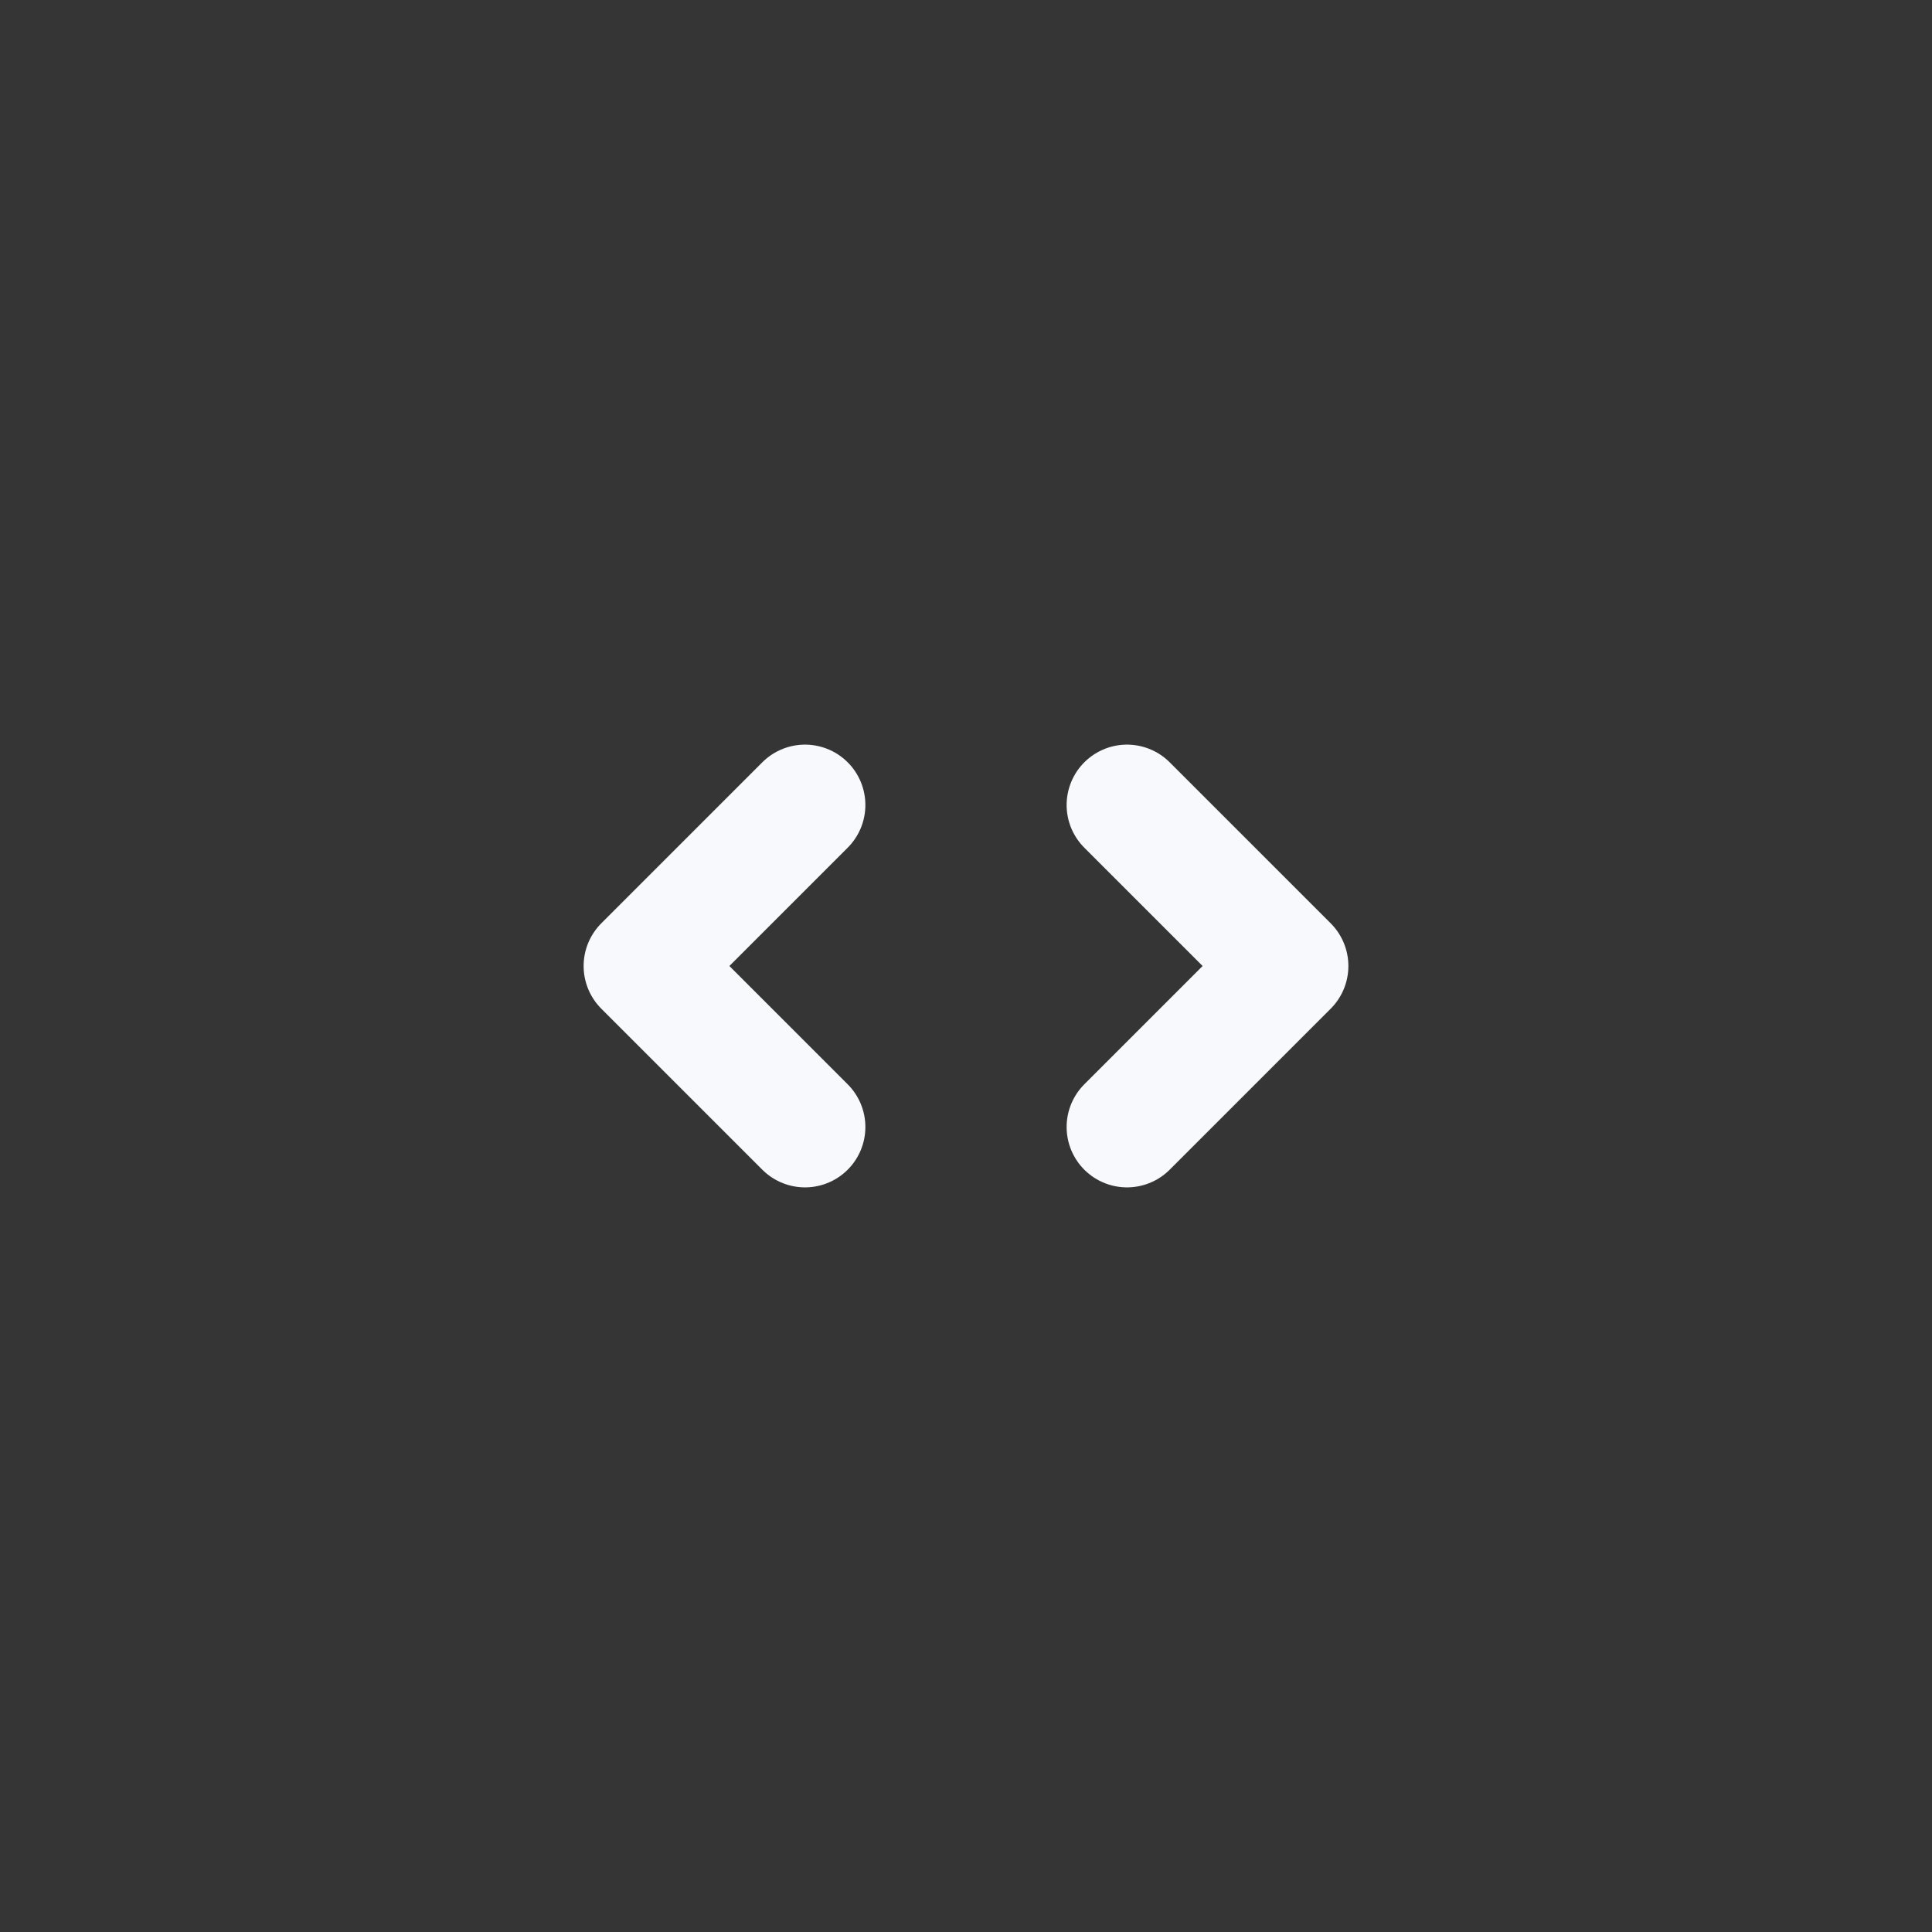 <svg width="24" height="24" viewBox="0 0 24 24" fill="none" xmlns="http://www.w3.org/2000/svg">
<rect x="0" y="0" width="24" height="24" fill="#333333" stroke="none"/>
<path d="M24 0V24H0V0H24Z" fill="white" fill-opacity="0.01"/>
<path d="M10 10L8 12L10 14M14 10L16 12L14 14" stroke="#F7F9FC" stroke-width="1.5" stroke-linecap="round" stroke-linejoin="round"/>
</svg>
